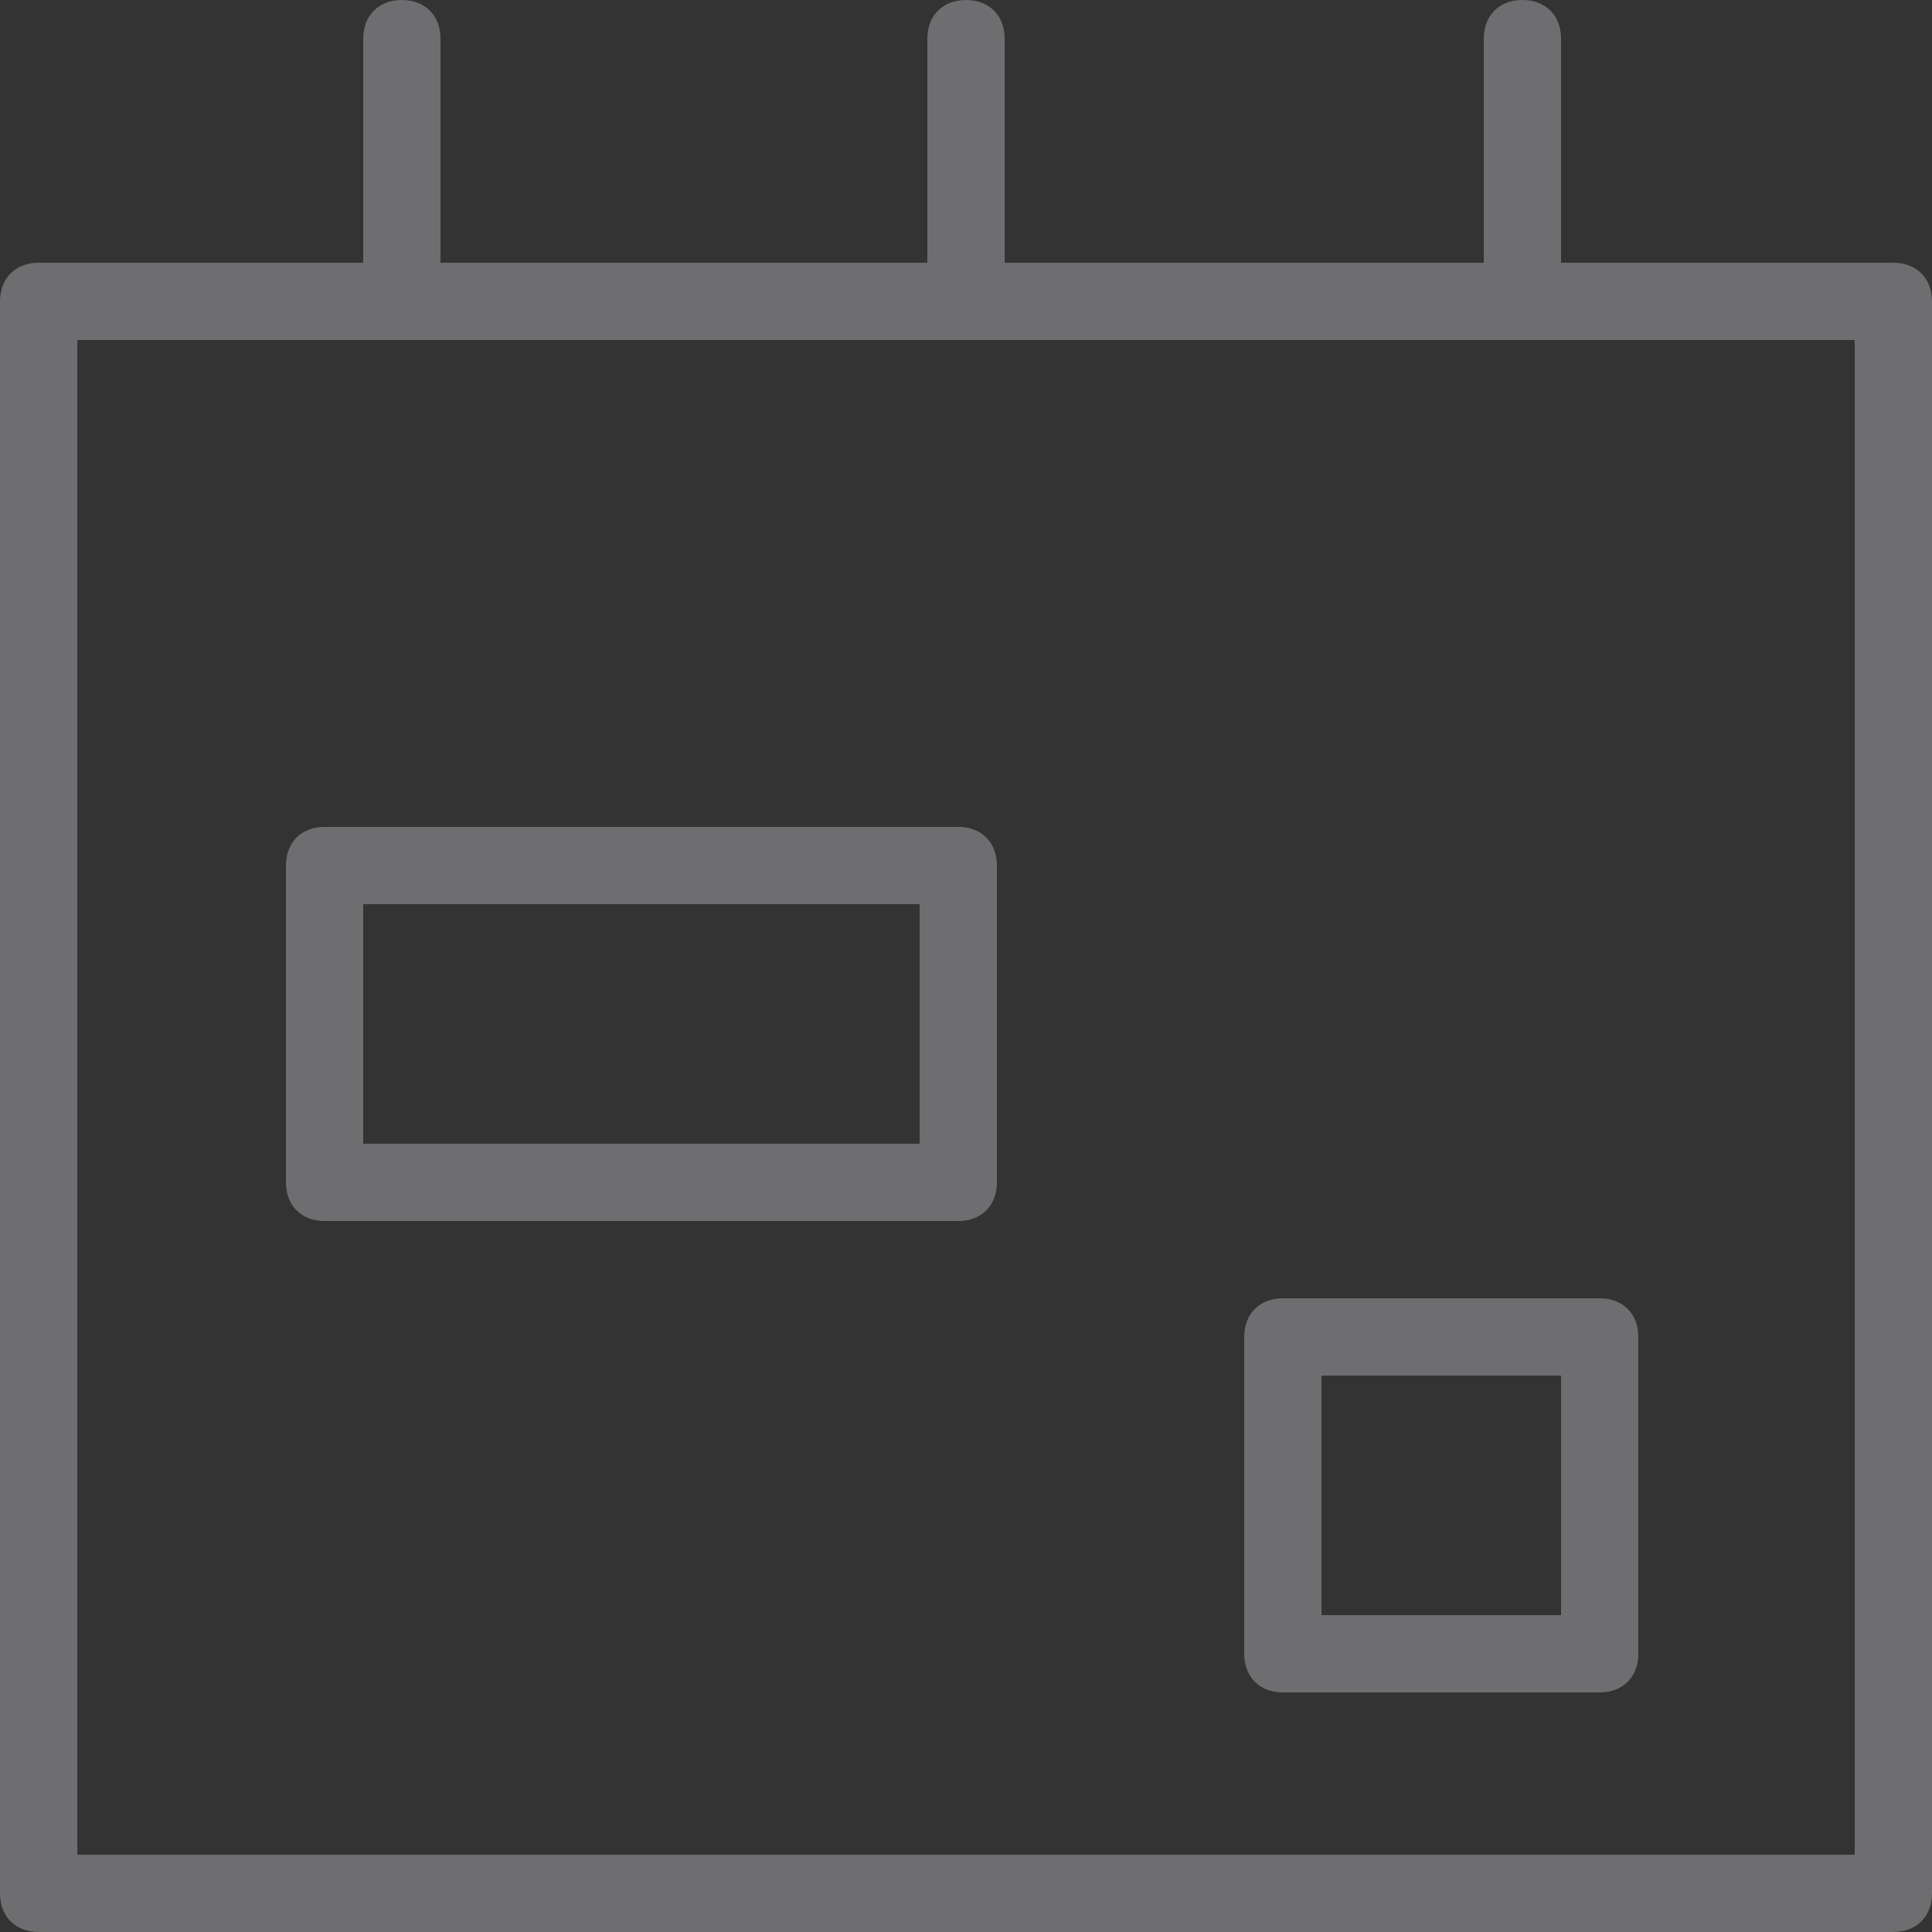 <?xml version="1.0" encoding="utf-8"?>
<!-- Generator: Adobe Illustrator 23.0.3, SVG Export Plug-In . SVG Version: 6.00 Build 0)  -->
<svg version="1.1" id="Layer_1" xmlns="http://www.w3.org/2000/svg" xmlns:xlink="http://www.w3.org/1999/xlink" x="0px" y="0px"
	 viewBox="0 0 25 25" style="enable-background:new 0 0 25 25;" xml:space="preserve">
<rect x="0" y="0" width="25" height="25" fill="#333333" stroke="none"/>
<style type="text/css">
	.st0{opacity:0.3;fill:#F8F7FF;enable-background:new    ;}
	.st1{opacity:0.3;fill:#F8F7FF;}
</style>
<path class="st0" d="M24.5,3.4h-4.3V3.3V0.5C20.2,0.2,20,0,19.7,0c-0.3,0-0.5,0.2-0.5,0.5v2.8v0.1H13V3.3V0.5C13,0.2,12.8,0,12.5,0
	C12.2,0,12,0.2,12,0.5v2.8v0.1H5.7V3.3V0.5C5.7,0.2,5.5,0,5.2,0C4.9,0,4.7,0.2,4.7,0.5v2.8v0.1H0.5C0.2,3.4,0,3.6,0,3.9v20.6
	C0,24.8,0.2,25,0.5,25h24c0.3,0,0.5-0.2,0.5-0.5V3.9C25,3.6,24.8,3.4,24.5,3.4z M24,24H1V4.4h23V24z"/>
<path class="st1" d="M12.4,10.7H4.2c-0.3,0-0.5,0.2-0.5,0.5v4.1c0,0.3,0.2,0.5,0.5,0.5h8.2c0.3,0,0.5-0.2,0.5-0.5v-4.1
	C12.9,10.9,12.7,10.7,12.4,10.7z M11.9,14.8H4.7v-3.1h7.2V14.8z"/>
<path class="st1" d="M20.7,16.8h-4.1c-0.3,0-0.5,0.2-0.5,0.5v4.1c0,0.3,0.2,0.5,0.5,0.5h4.1c0.3,0,0.5-0.2,0.5-0.5v-4.1
	C21.2,17,21,16.8,20.7,16.8z M20.2,20.9h-3.1v-3.1h3.1V20.9z"/>
</svg>
